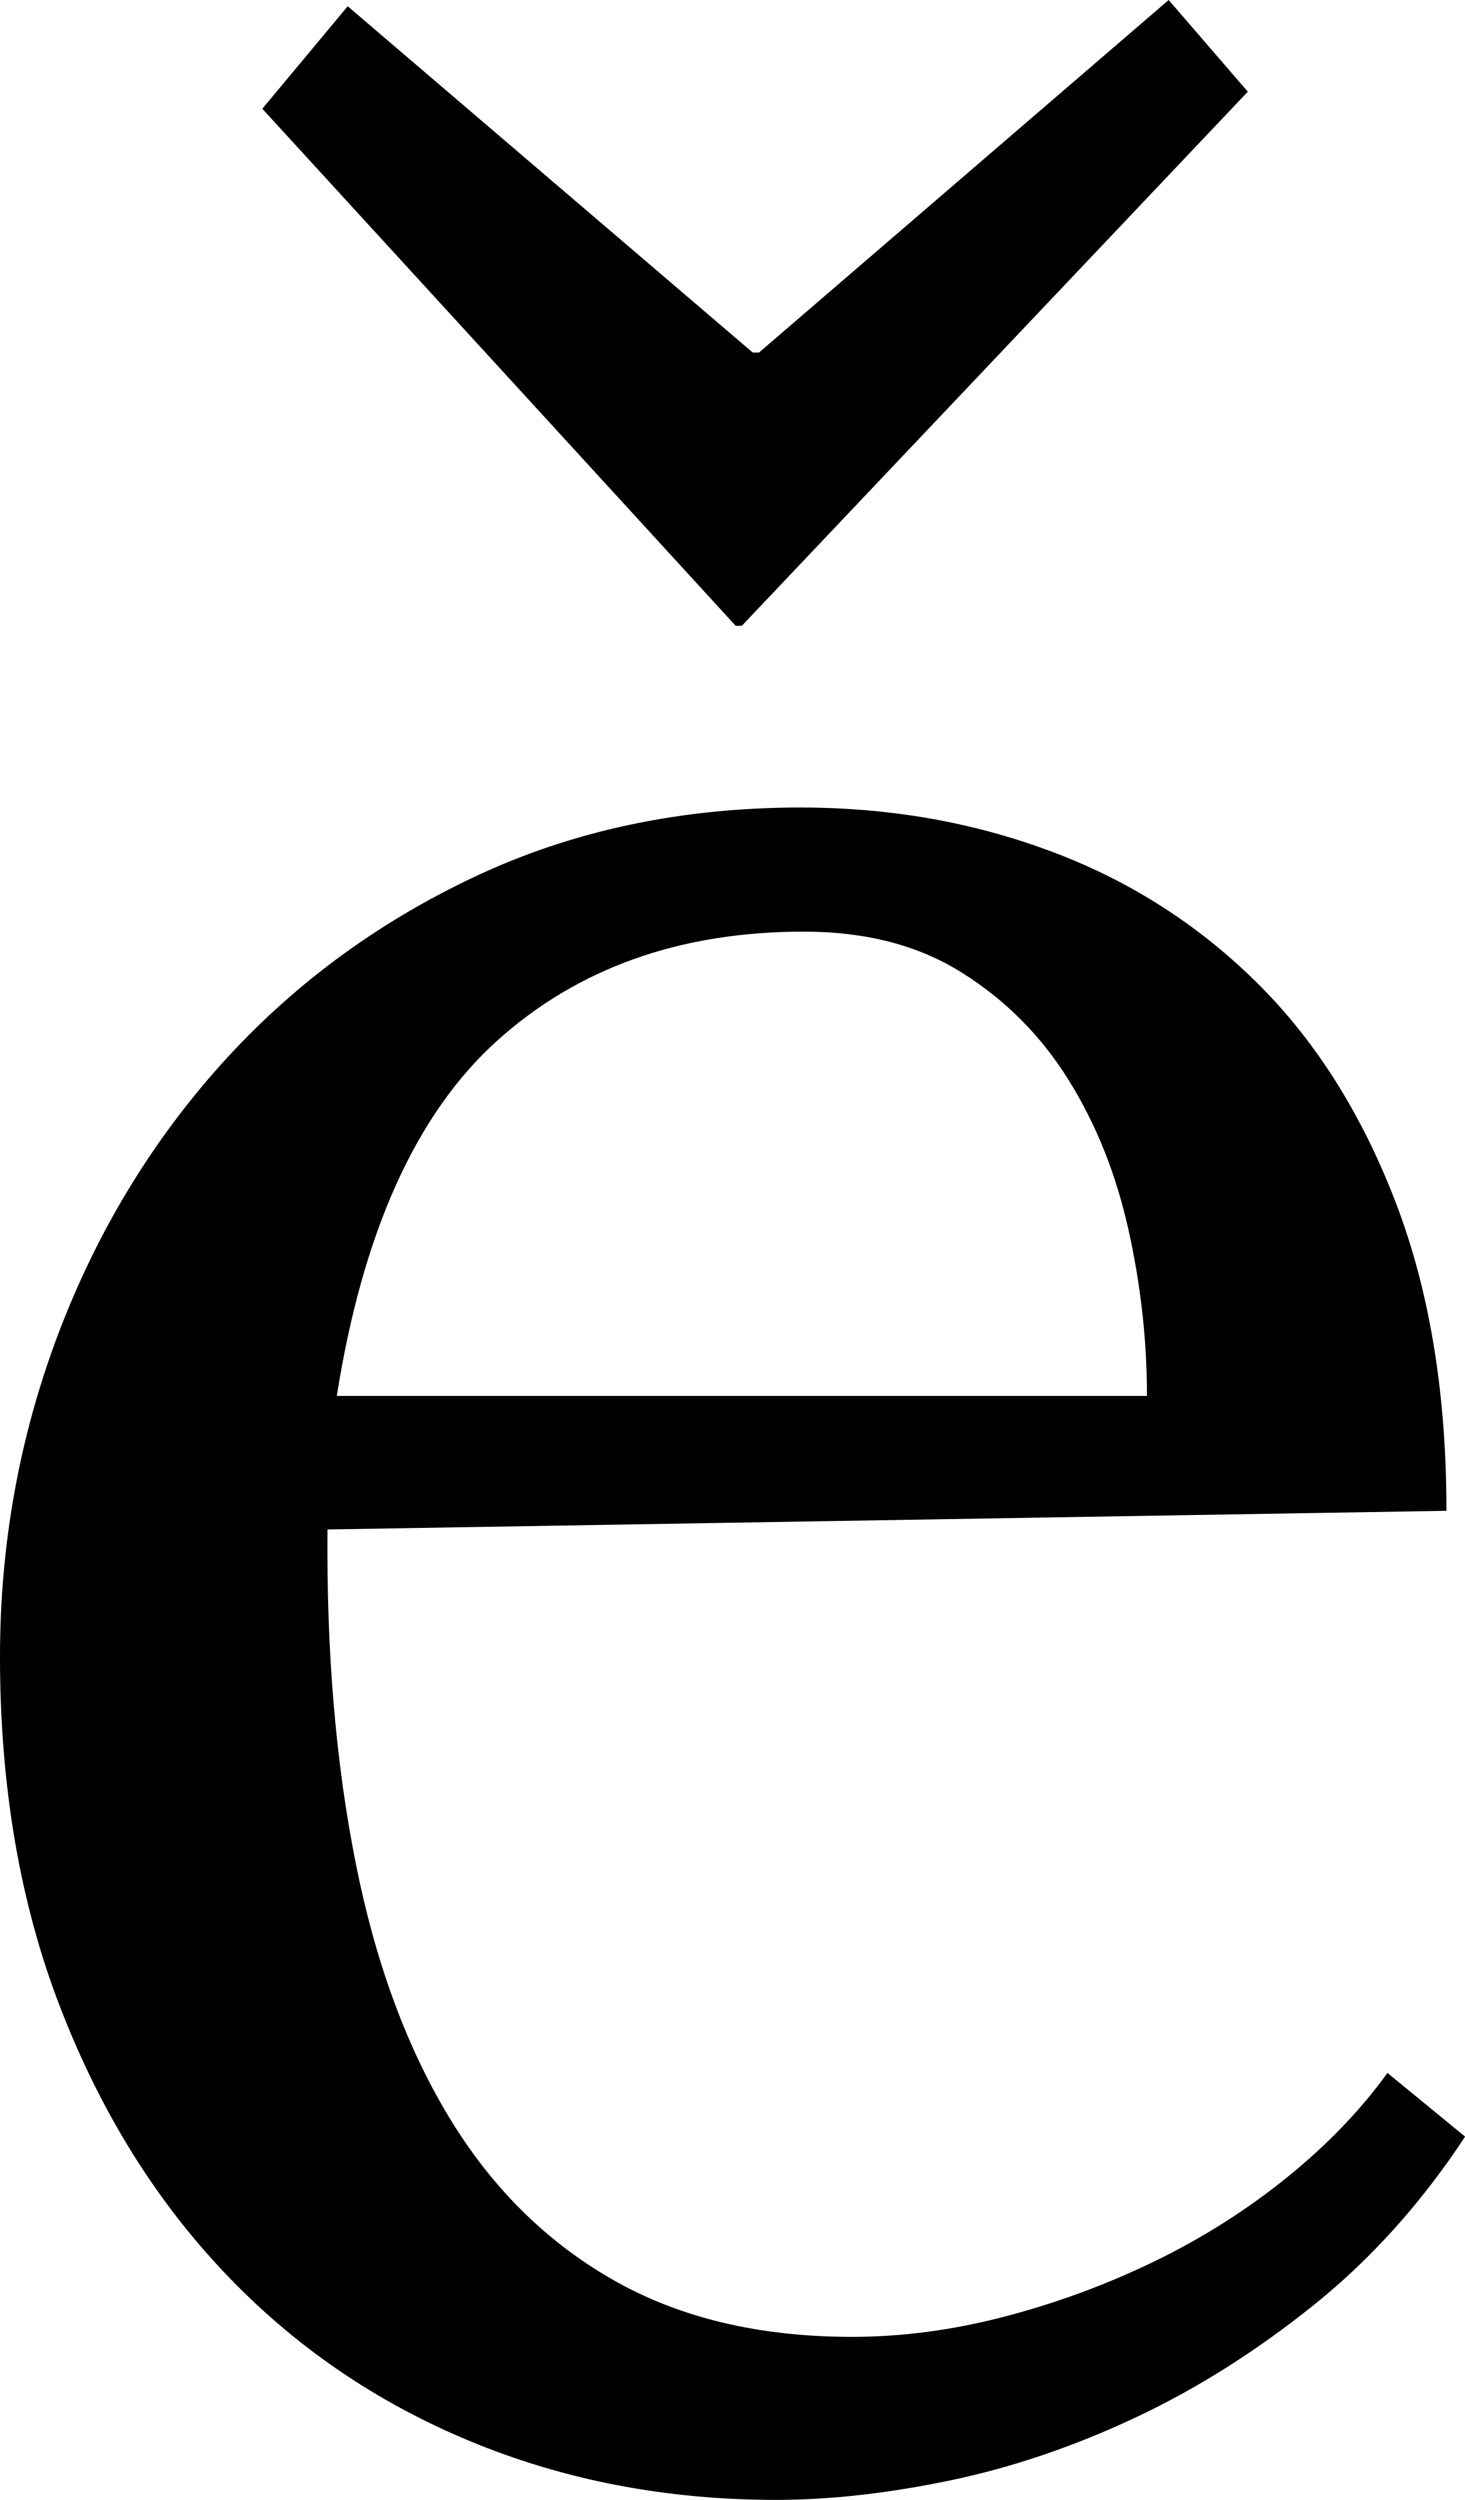 <svg width="13.828" height="23.584" viewBox="1.274 -46.685 13.828 23.584" xmlns="http://www.w3.org/2000/svg"><path d="M8.862 -37.896C7.69 -37.896 6.724 -37.551 5.962 -36.863C5.2 -36.174 4.697 -35.059 4.453 -33.516L12.1 -33.516C12.1 -34.043 12.041 -34.568 11.924 -35.09C11.807 -35.613 11.619 -36.082 11.36 -36.497C11.101 -36.912 10.767 -37.249 10.356 -37.507C9.946 -37.766 9.448 -37.896 8.862 -37.896ZM14.927 -32.432L4.365 -32.256C4.355 -31.104 4.443 -30.059 4.629 -29.121C4.814 -28.184 5.107 -27.383 5.508 -26.719C5.908 -26.055 6.423 -25.542 7.053 -25.181C7.683 -24.819 8.438 -24.639 9.316 -24.639C9.785 -24.639 10.264 -24.702 10.752 -24.829C11.24 -24.956 11.711 -25.129 12.166 -25.349C12.62 -25.569 13.037 -25.833 13.418 -26.14C13.799 -26.448 14.116 -26.777 14.37 -27.129L15.103 -26.528C14.692 -25.903 14.216 -25.374 13.674 -24.939C13.132 -24.504 12.571 -24.15 11.99 -23.877C11.409 -23.604 10.825 -23.406 10.239 -23.284C9.653 -23.162 9.106 -23.101 8.599 -23.101C7.563 -23.101 6.599 -23.286 5.706 -23.657C4.812 -24.028 4.038 -24.561 3.384 -25.254C2.729 -25.947 2.214 -26.782 1.838 -27.759C1.462 -28.735 1.274 -29.834 1.274 -31.055C1.274 -32.109 1.455 -33.118 1.816 -34.08C2.178 -35.042 2.69 -35.894 3.354 -36.636C4.019 -37.378 4.814 -37.969 5.742 -38.408C6.67 -38.848 7.7 -39.067 8.833 -39.067C9.663 -39.067 10.447 -38.931 11.184 -38.657C11.921 -38.384 12.568 -37.974 13.125 -37.427C13.682 -36.88 14.121 -36.189 14.443 -35.354C14.766 -34.519 14.927 -33.545 14.927 -32.432ZM8.276 -40.781L8.218 -40.781L3.75 -45.659L4.556 -46.626L8.379 -43.359L8.438 -43.359L12.305 -46.685L13.052 -45.82ZM8.276 -40.781"></path></svg>
